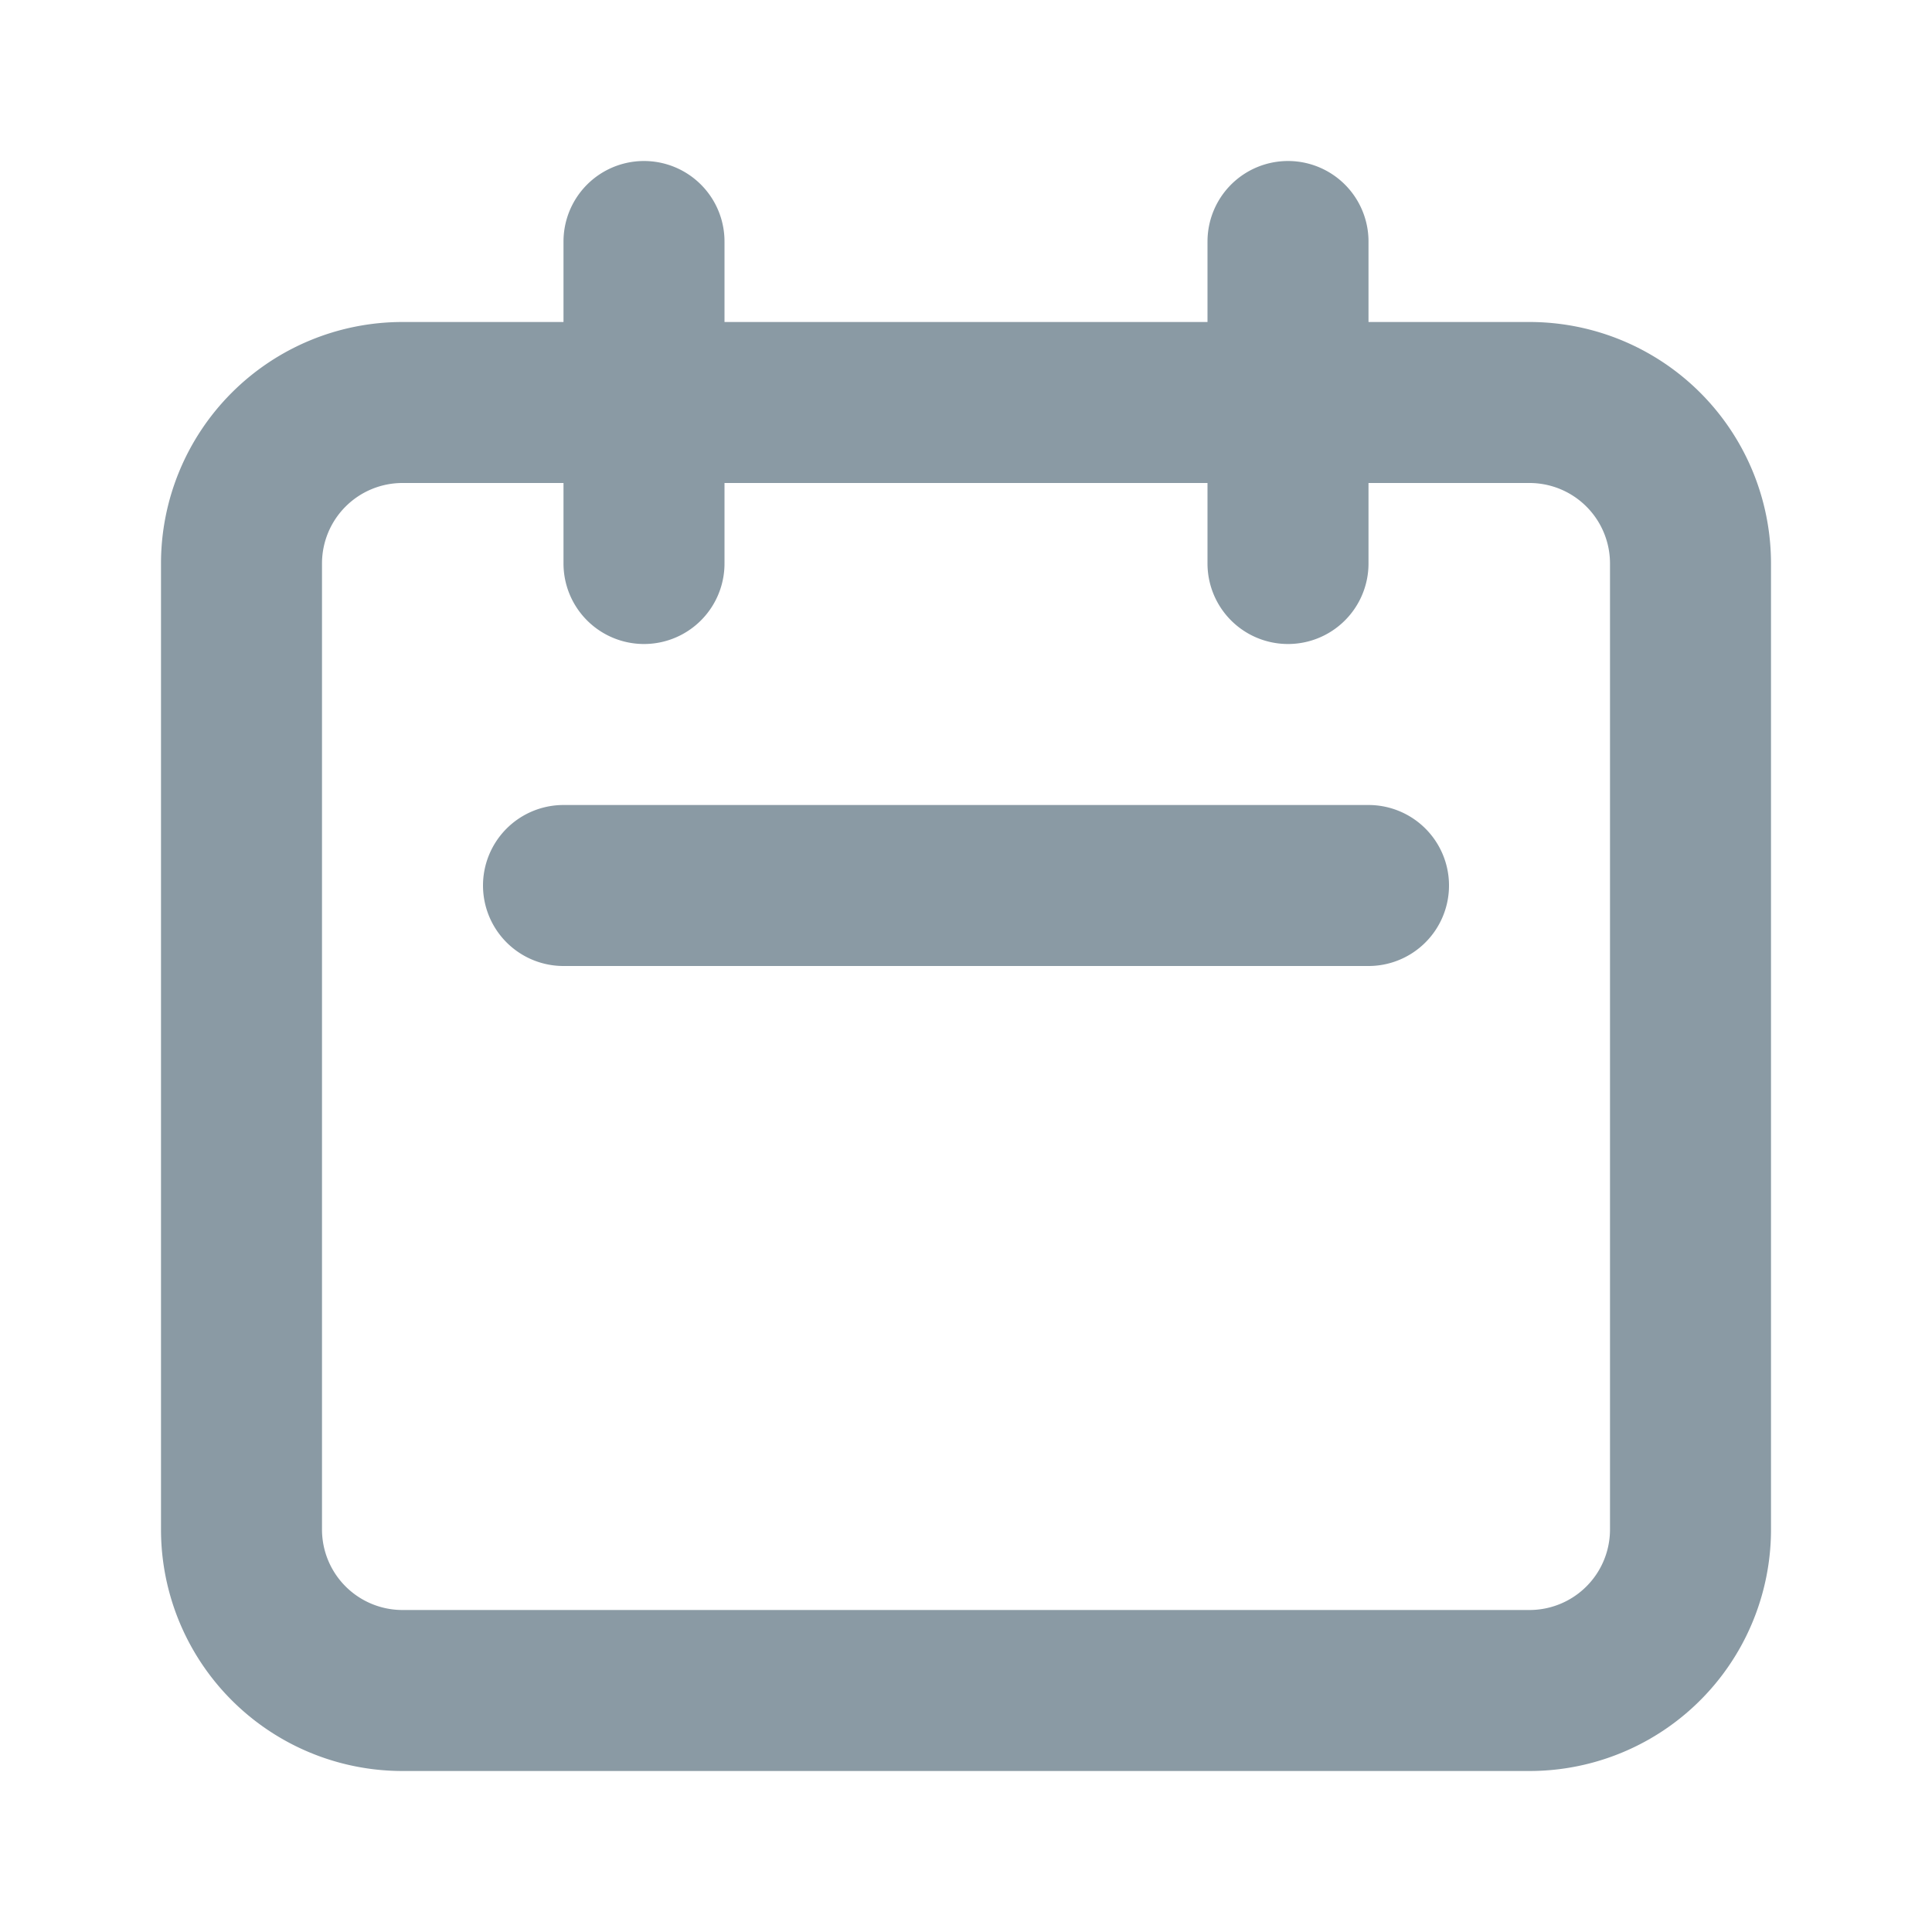 <?xml version="1.0" encoding="utf-8"?>
<svg class="st0" viewBox="0 0 24 24" xmlns="http://www.w3.org/2000/svg">
    <style type="text/css">
		.st0 {
			fill: none;
			stroke: #8A9AA4;
		}
	</style>
    <path stroke-linecap="round" stroke-linejoin="round" stroke-width="2" d="M8 7V3m8 4V3m-9 8h10M5 21h14a2 2 0 002-2V7a2 2 0 00-2-2H5a2 2 0 00-2 2v12a2 2 0 002 2z"></path>
</svg>